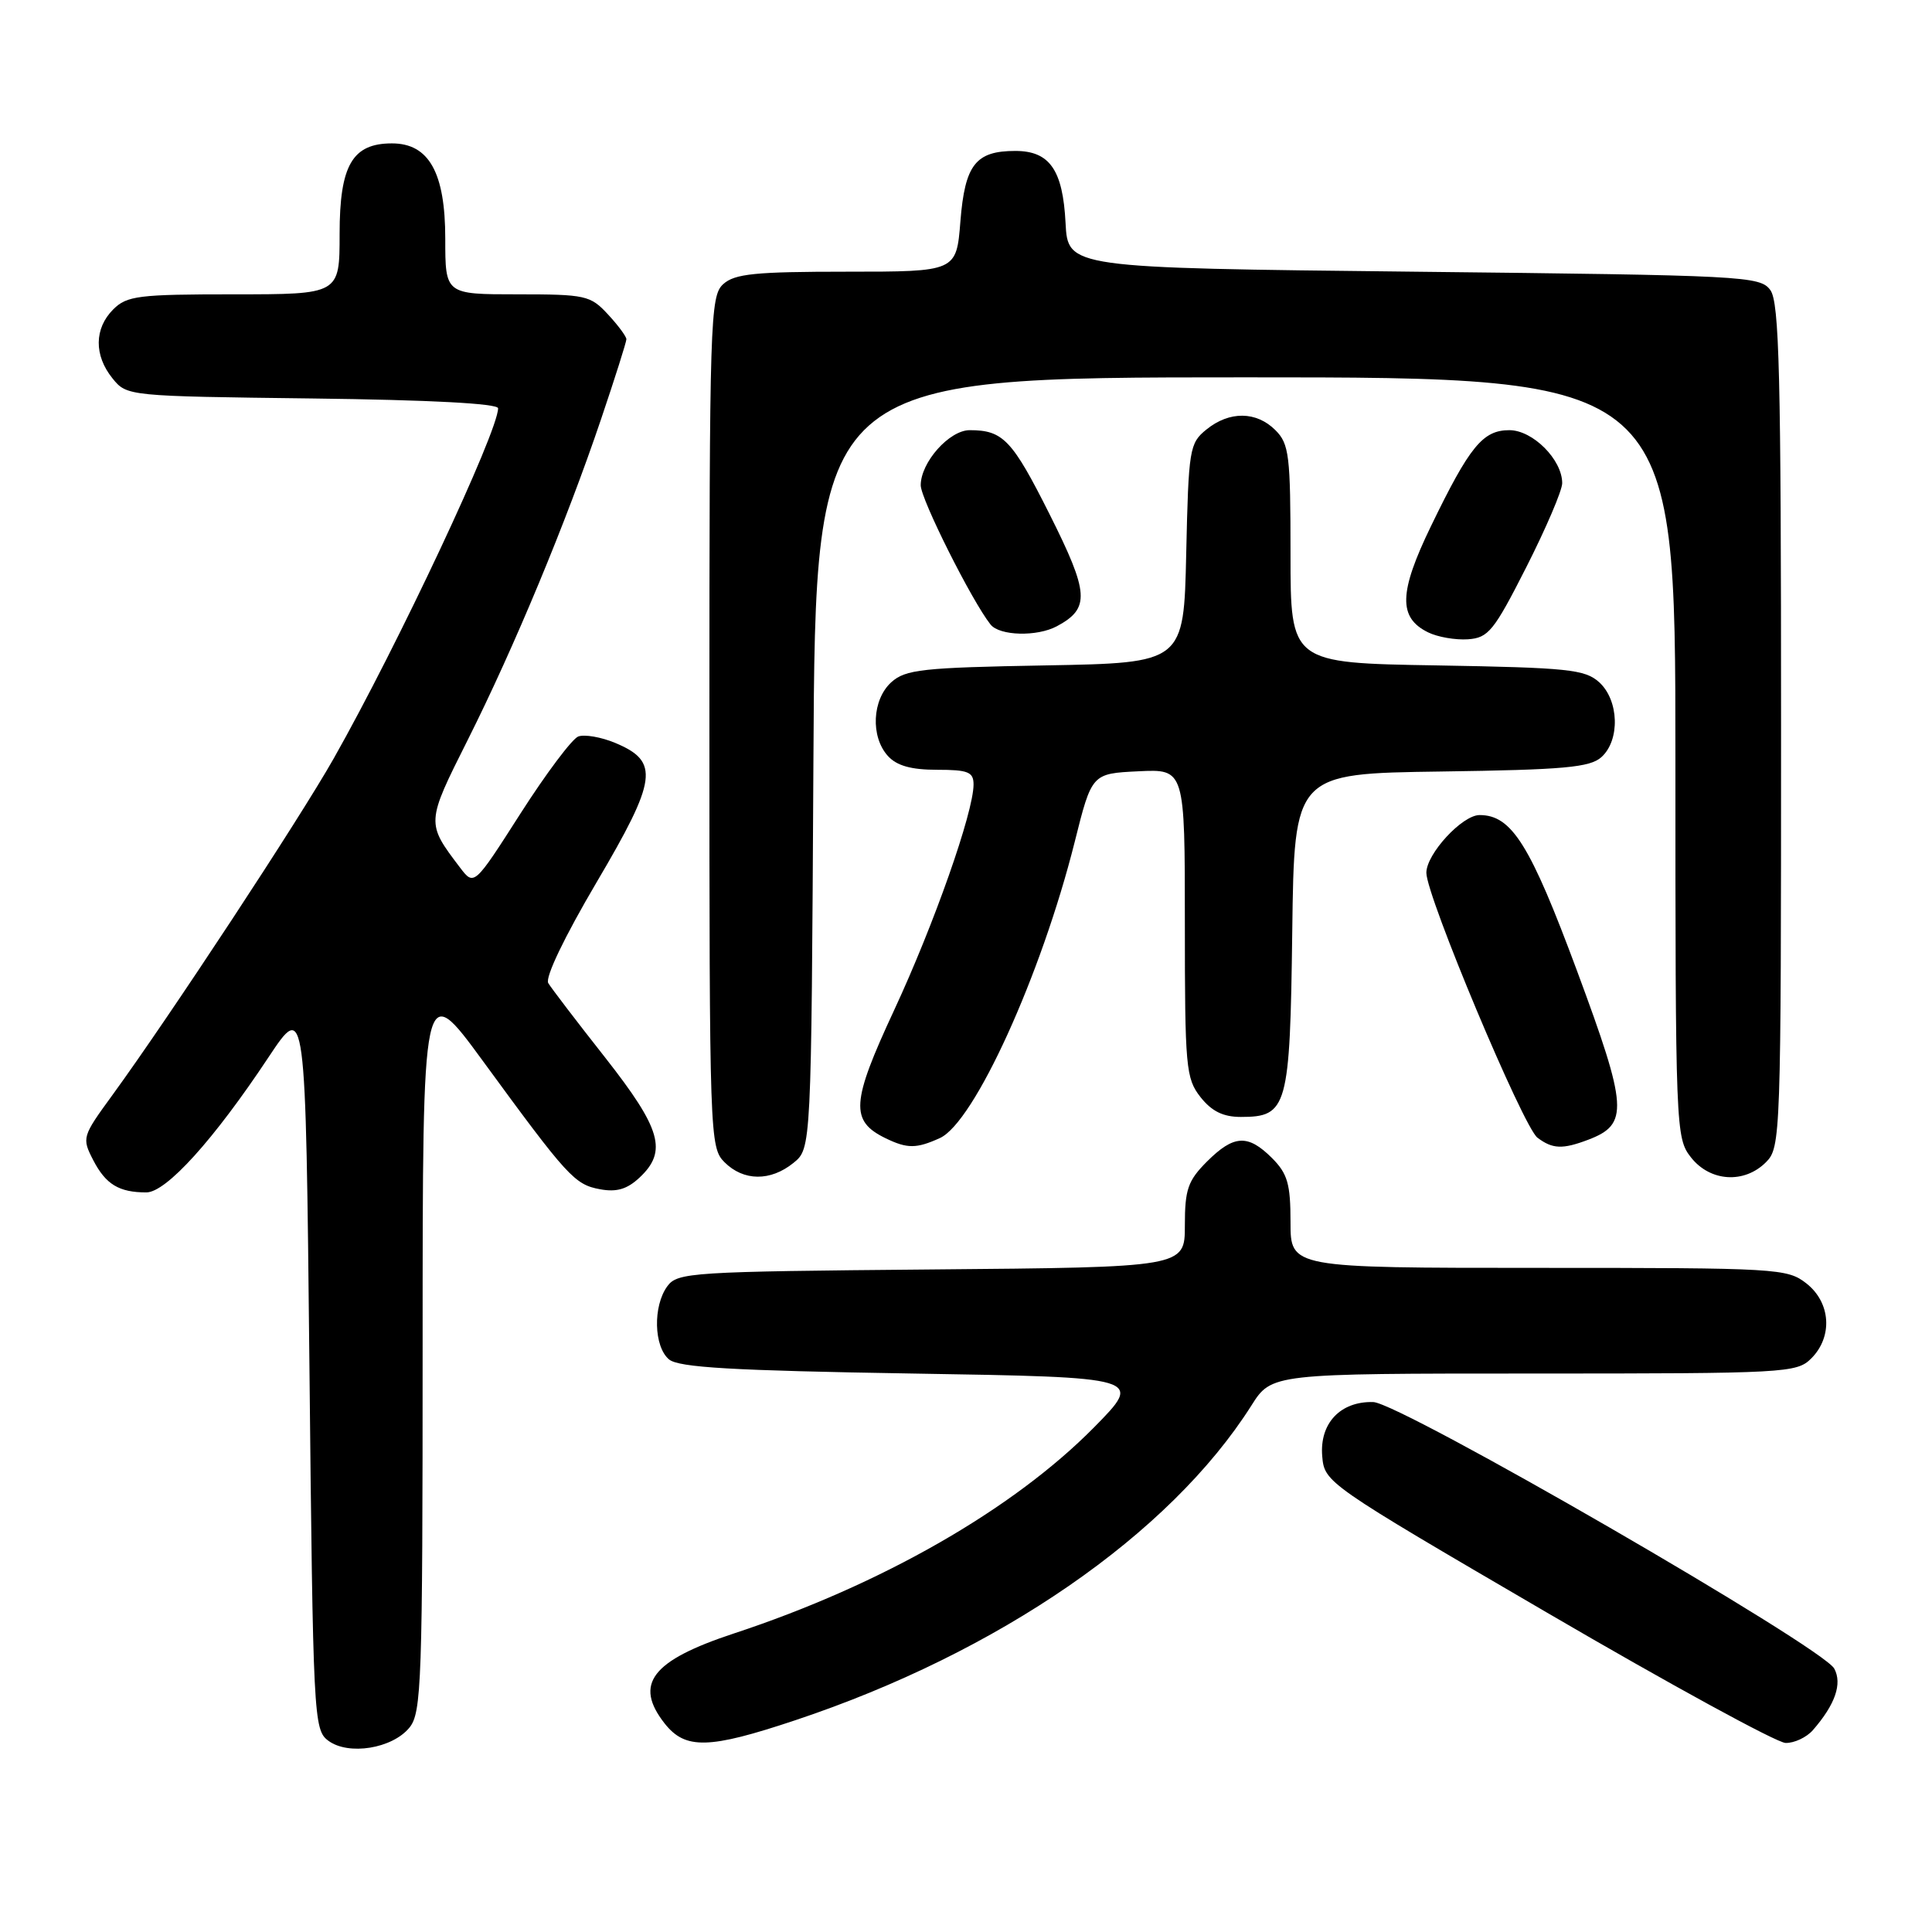 <?xml version="1.0" encoding="UTF-8" standalone="no"?>
<!DOCTYPE svg PUBLIC "-//W3C//DTD SVG 1.1//EN" "http://www.w3.org/Graphics/SVG/1.1/DTD/svg11.dtd" >
<svg xmlns="http://www.w3.org/2000/svg" xmlns:xlink="http://www.w3.org/1999/xlink" version="1.1" viewBox="0 0 256 256">
 <g >
 <path fill="currentColor"
d=" M 54.25 228.92 C 55.86 226.95 56.00 222.98 56.00 178.22 C 56.00 129.67 56.00 129.67 63.98 140.58 C 75.22 155.96 76.14 156.96 79.50 157.58 C 81.70 157.99 83.10 157.58 84.75 156.03 C 88.46 152.55 87.61 149.59 80.20 140.15 C 76.45 135.39 73.06 130.95 72.65 130.27 C 72.20 129.53 74.80 124.13 79.04 116.93 C 87.10 103.26 87.42 100.91 81.52 98.44 C 79.65 97.66 77.44 97.28 76.62 97.59 C 75.80 97.91 72.36 102.49 68.97 107.79 C 62.82 117.41 62.82 117.41 60.95 114.95 C 56.46 109.03 56.45 109.05 61.98 98.04 C 68.14 85.76 75.04 69.17 79.64 55.55 C 81.49 50.08 83.00 45.31 83.00 44.95 C 83.00 44.59 81.90 43.10 80.55 41.65 C 78.23 39.14 77.59 39.00 68.55 39.00 C 59.00 39.00 59.00 39.00 59.00 31.63 C 59.00 22.87 56.84 19.00 51.93 19.00 C 46.68 19.00 45.00 21.91 45.00 31.00 C 45.00 39.00 45.00 39.00 31.00 39.00 C 18.33 39.00 16.81 39.19 15.00 41.00 C 12.48 43.52 12.44 47.09 14.91 50.14 C 16.81 52.49 16.94 52.50 41.41 52.80 C 56.96 52.99 66.00 53.47 66.00 54.10 C 66.00 57.19 52.72 85.48 44.22 100.50 C 39.66 108.56 22.46 134.71 14.89 145.11 C 10.88 150.61 10.83 150.77 12.36 153.74 C 14.02 156.94 15.77 158.00 19.39 158.00 C 22.02 158.00 28.32 151.04 35.58 140.09 C 40.50 132.69 40.50 132.69 41.00 180.92 C 41.48 227.70 41.56 229.21 43.50 230.65 C 46.17 232.64 51.98 231.70 54.25 228.92 Z  M 105.35 227.95 C 132.31 218.97 154.98 203.33 165.81 186.25 C 168.50 182.00 168.50 182.00 203.25 182.00 C 236.67 182.00 238.08 181.92 240.00 180.00 C 242.88 177.12 242.59 172.61 239.37 170.07 C 236.82 168.07 235.60 168.00 203.87 168.00 C 171.00 168.00 171.00 168.00 171.00 161.95 C 171.00 156.87 170.61 155.52 168.55 153.45 C 165.35 150.26 163.49 150.36 159.92 153.92 C 157.40 156.45 157.00 157.60 157.00 162.38 C 157.00 167.92 157.00 167.92 123.42 168.21 C 91.51 168.49 89.77 168.60 88.42 170.44 C 86.50 173.07 86.63 178.44 88.65 180.13 C 89.94 181.20 97.01 181.61 120.90 182.00 C 151.50 182.50 151.50 182.50 144.96 189.14 C 134.23 200.01 116.77 210.01 97.25 216.44 C 86.34 220.04 83.96 223.13 88.07 228.37 C 90.81 231.84 93.91 231.77 105.35 227.95 Z  M 240.22 229.25 C 243.17 225.86 244.13 223.11 243.05 221.10 C 241.52 218.24 185.55 185.88 181.96 185.78 C 177.61 185.66 174.84 188.60 175.20 192.94 C 175.50 196.45 175.68 196.58 205.00 213.69 C 221.22 223.16 235.44 230.93 236.60 230.95 C 237.75 230.98 239.38 230.21 240.22 229.25 Z  M 105.14 154.09 C 107.50 152.18 107.50 152.18 107.78 101.09 C 108.05 50.00 108.05 50.00 165.03 50.00 C 222.00 50.00 222.00 50.00 222.00 100.37 C 222.00 149.80 222.04 150.78 224.07 153.37 C 226.61 156.59 231.12 156.88 234.00 154.00 C 235.95 152.05 236.00 150.67 236.00 96.19 C 236.00 49.58 235.77 40.06 234.58 38.44 C 233.22 36.58 231.24 36.48 187.33 36.00 C 141.50 35.50 141.50 35.50 141.19 29.52 C 140.83 22.51 139.08 20.00 134.54 20.00 C 129.28 20.00 127.86 21.81 127.26 29.31 C 126.73 36.00 126.73 36.00 112.19 36.00 C 100.07 36.00 97.35 36.27 95.83 37.65 C 94.10 39.22 94.00 42.34 94.00 95.65 C 94.00 150.67 94.05 152.05 96.00 154.00 C 98.52 156.52 102.09 156.56 105.14 154.09 Z  M 124.54 150.80 C 129.09 148.73 137.96 129.25 142.40 111.57 C 144.67 102.50 144.67 102.50 150.84 102.20 C 157.00 101.90 157.00 101.90 157.00 122.32 C 157.00 141.45 157.13 142.89 159.07 145.37 C 160.56 147.25 162.07 148.00 164.42 148.00 C 170.59 148.00 170.93 146.79 171.23 123.44 C 171.50 102.50 171.50 102.50 190.95 102.23 C 207.27 102.00 210.68 101.69 212.20 100.32 C 214.69 98.07 214.53 92.79 211.90 90.40 C 210.01 88.70 207.80 88.47 190.40 88.17 C 171.00 87.85 171.00 87.85 171.00 73.42 C 171.00 60.33 170.82 58.82 169.00 57.00 C 166.48 54.48 162.91 54.44 159.86 56.91 C 157.61 58.73 157.49 59.48 157.18 73.33 C 156.86 87.84 156.86 87.84 138.53 88.17 C 122.19 88.46 119.98 88.71 118.10 90.40 C 115.56 92.71 115.33 97.61 117.65 100.17 C 118.82 101.46 120.73 102.00 124.15 102.00 C 128.29 102.00 129.00 102.29 129.00 103.95 C 129.00 107.62 123.76 122.50 118.46 133.89 C 112.78 146.10 112.62 148.53 117.36 150.83 C 120.23 152.22 121.43 152.21 124.54 150.80 Z  M 210.45 151.02 C 215.84 148.97 215.70 146.81 208.97 128.66 C 202.75 111.90 200.31 108.00 196.05 108.00 C 193.75 108.00 189.00 113.15 189.00 115.65 C 189.00 118.74 201.83 149.32 203.72 150.75 C 205.72 152.26 207.05 152.31 210.45 151.02 Z  M 202.25 75.14 C 204.86 69.99 207.00 64.99 207.00 64.02 C 207.00 60.91 203.10 57.00 200.00 57.00 C 196.48 57.00 194.74 59.13 189.61 69.72 C 185.35 78.51 185.26 81.84 189.23 83.79 C 190.48 84.41 192.85 84.82 194.50 84.71 C 197.22 84.52 197.94 83.63 202.25 75.14 Z  M 140.04 82.98 C 144.46 80.61 144.33 78.62 139.08 68.15 C 134.12 58.27 132.91 57.00 128.49 57.00 C 125.79 57.00 122.00 61.26 122.00 64.30 C 122.00 66.12 128.77 79.63 131.25 82.75 C 132.45 84.26 137.41 84.39 140.04 82.98 Z "/>
</g>
</svg>